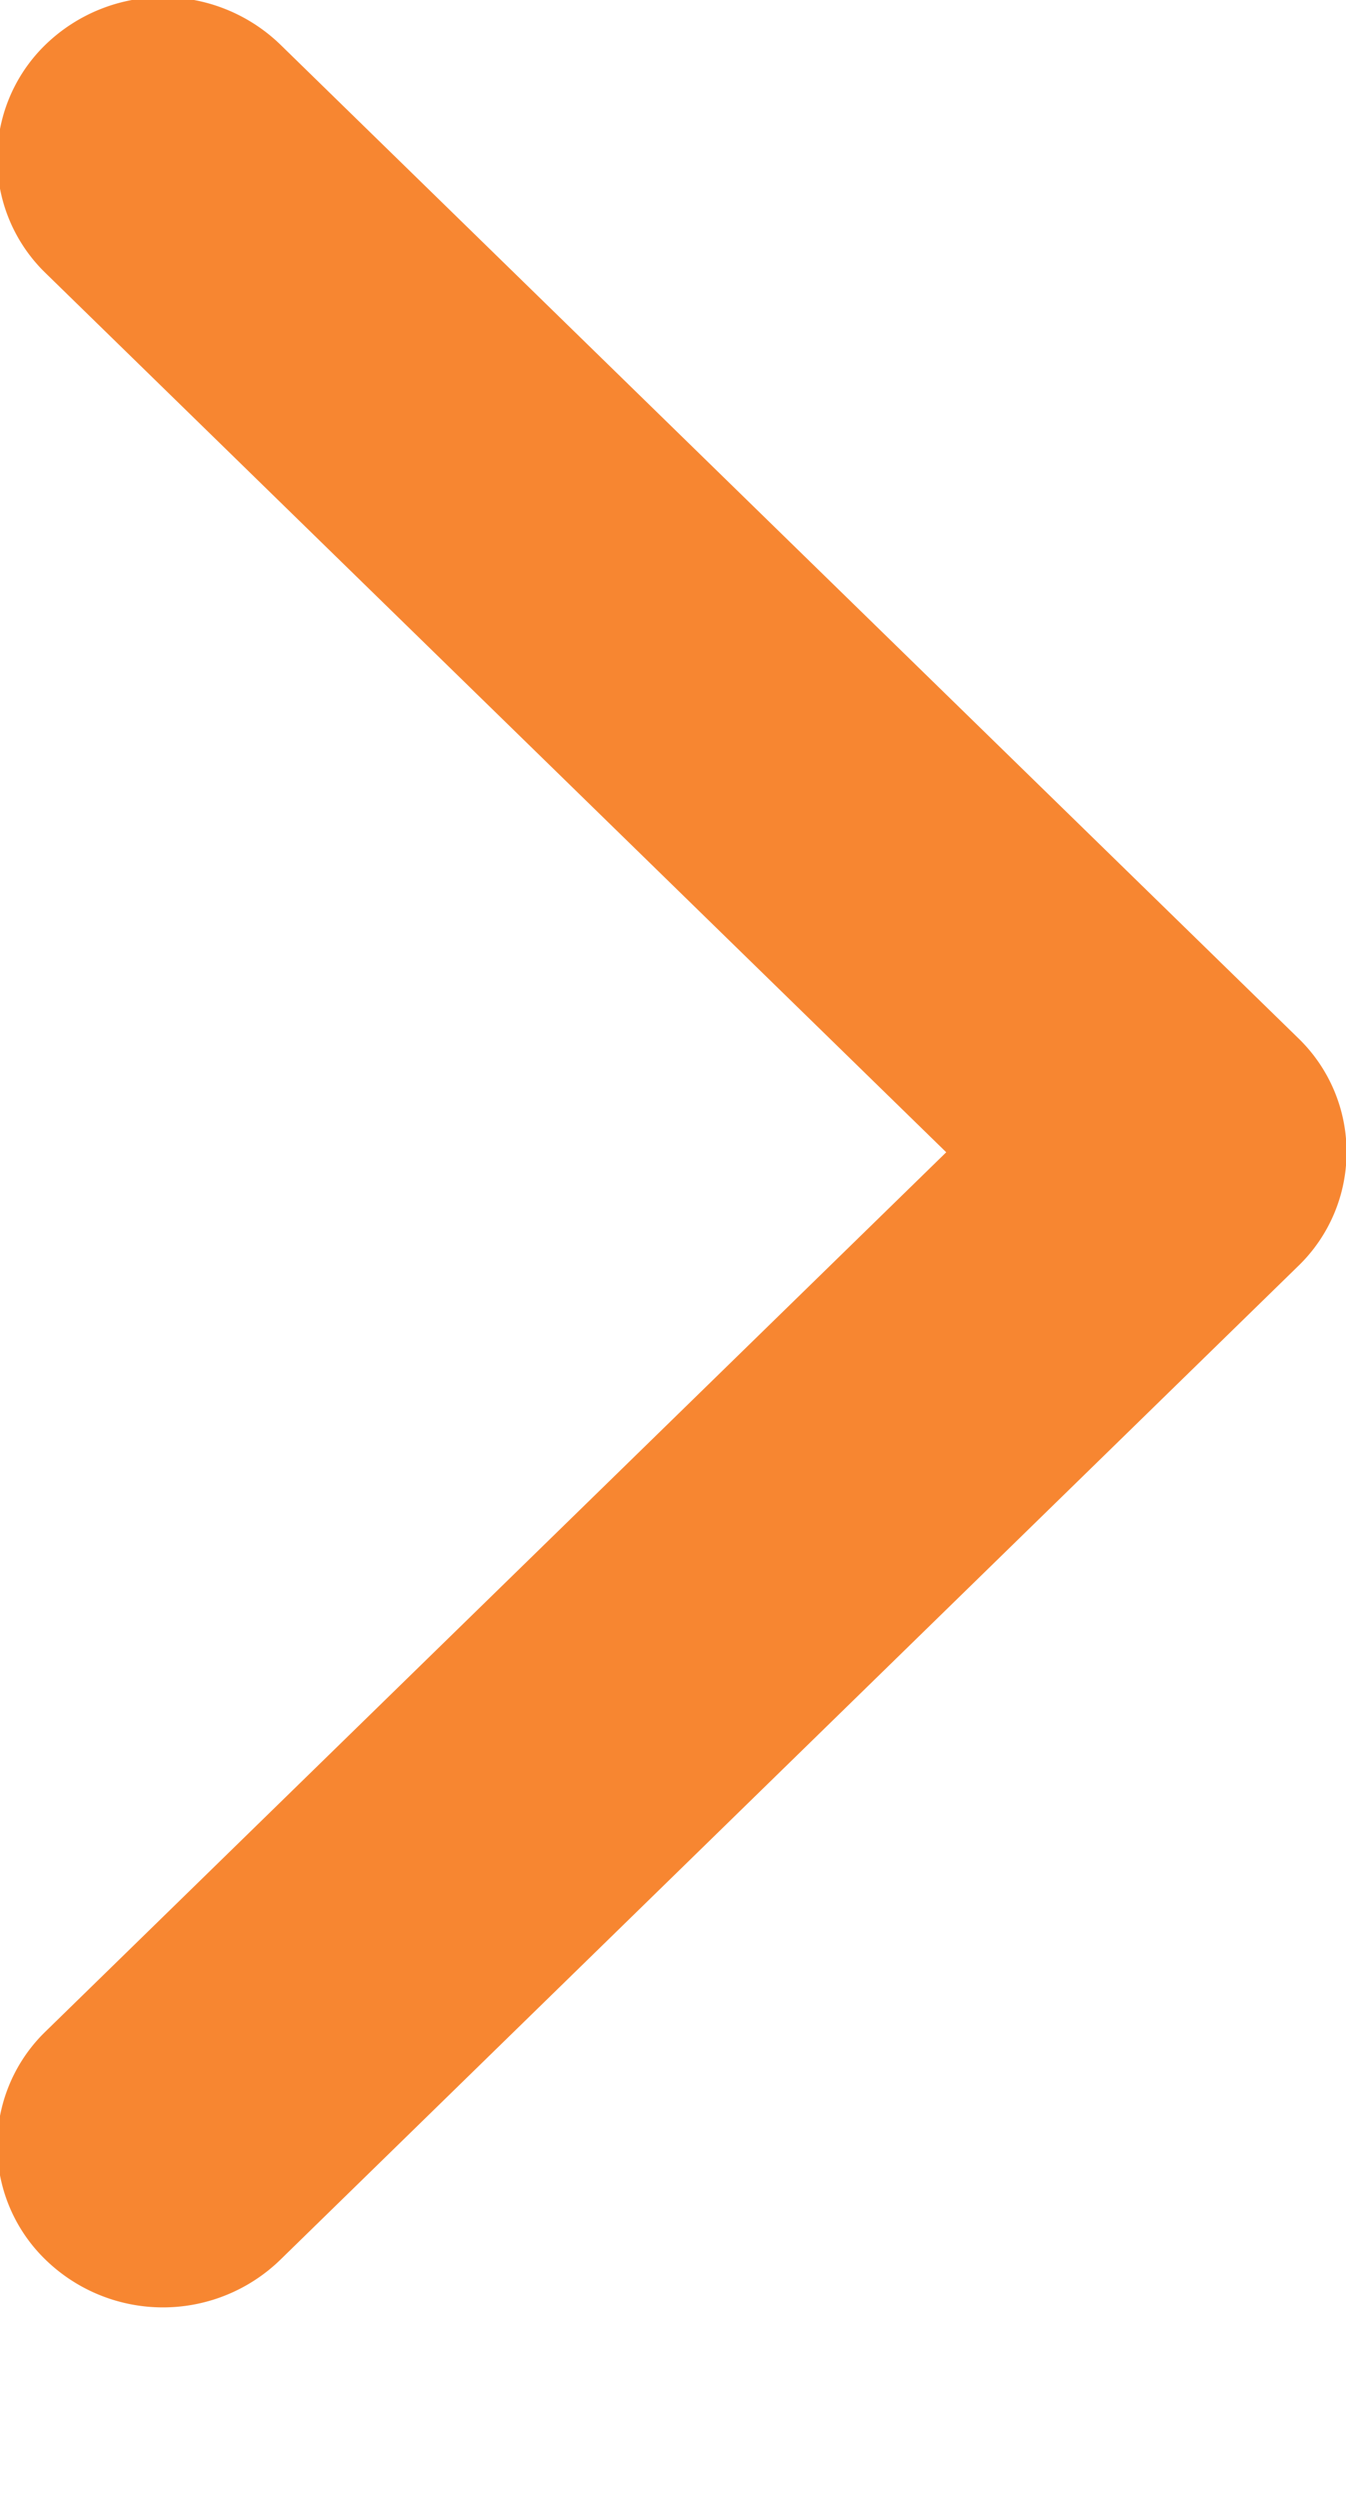 <svg xmlns="http://www.w3.org/2000/svg" width="7" height="13">
    <path fill="#F78631" fill-rule="evenodd" d="M6.749 6.586l-5.292 5.166a.876.876 0 0 1-1.219 0 .826.826 0 0 1 0-1.189l4.683-4.571L.238 1.421a.827.827 0 0 1 0-1.19.878.878 0 0 1 1.219 0L6.75 5.397a.824.824 0 0 1-.001 1.189z"/>
</svg>
